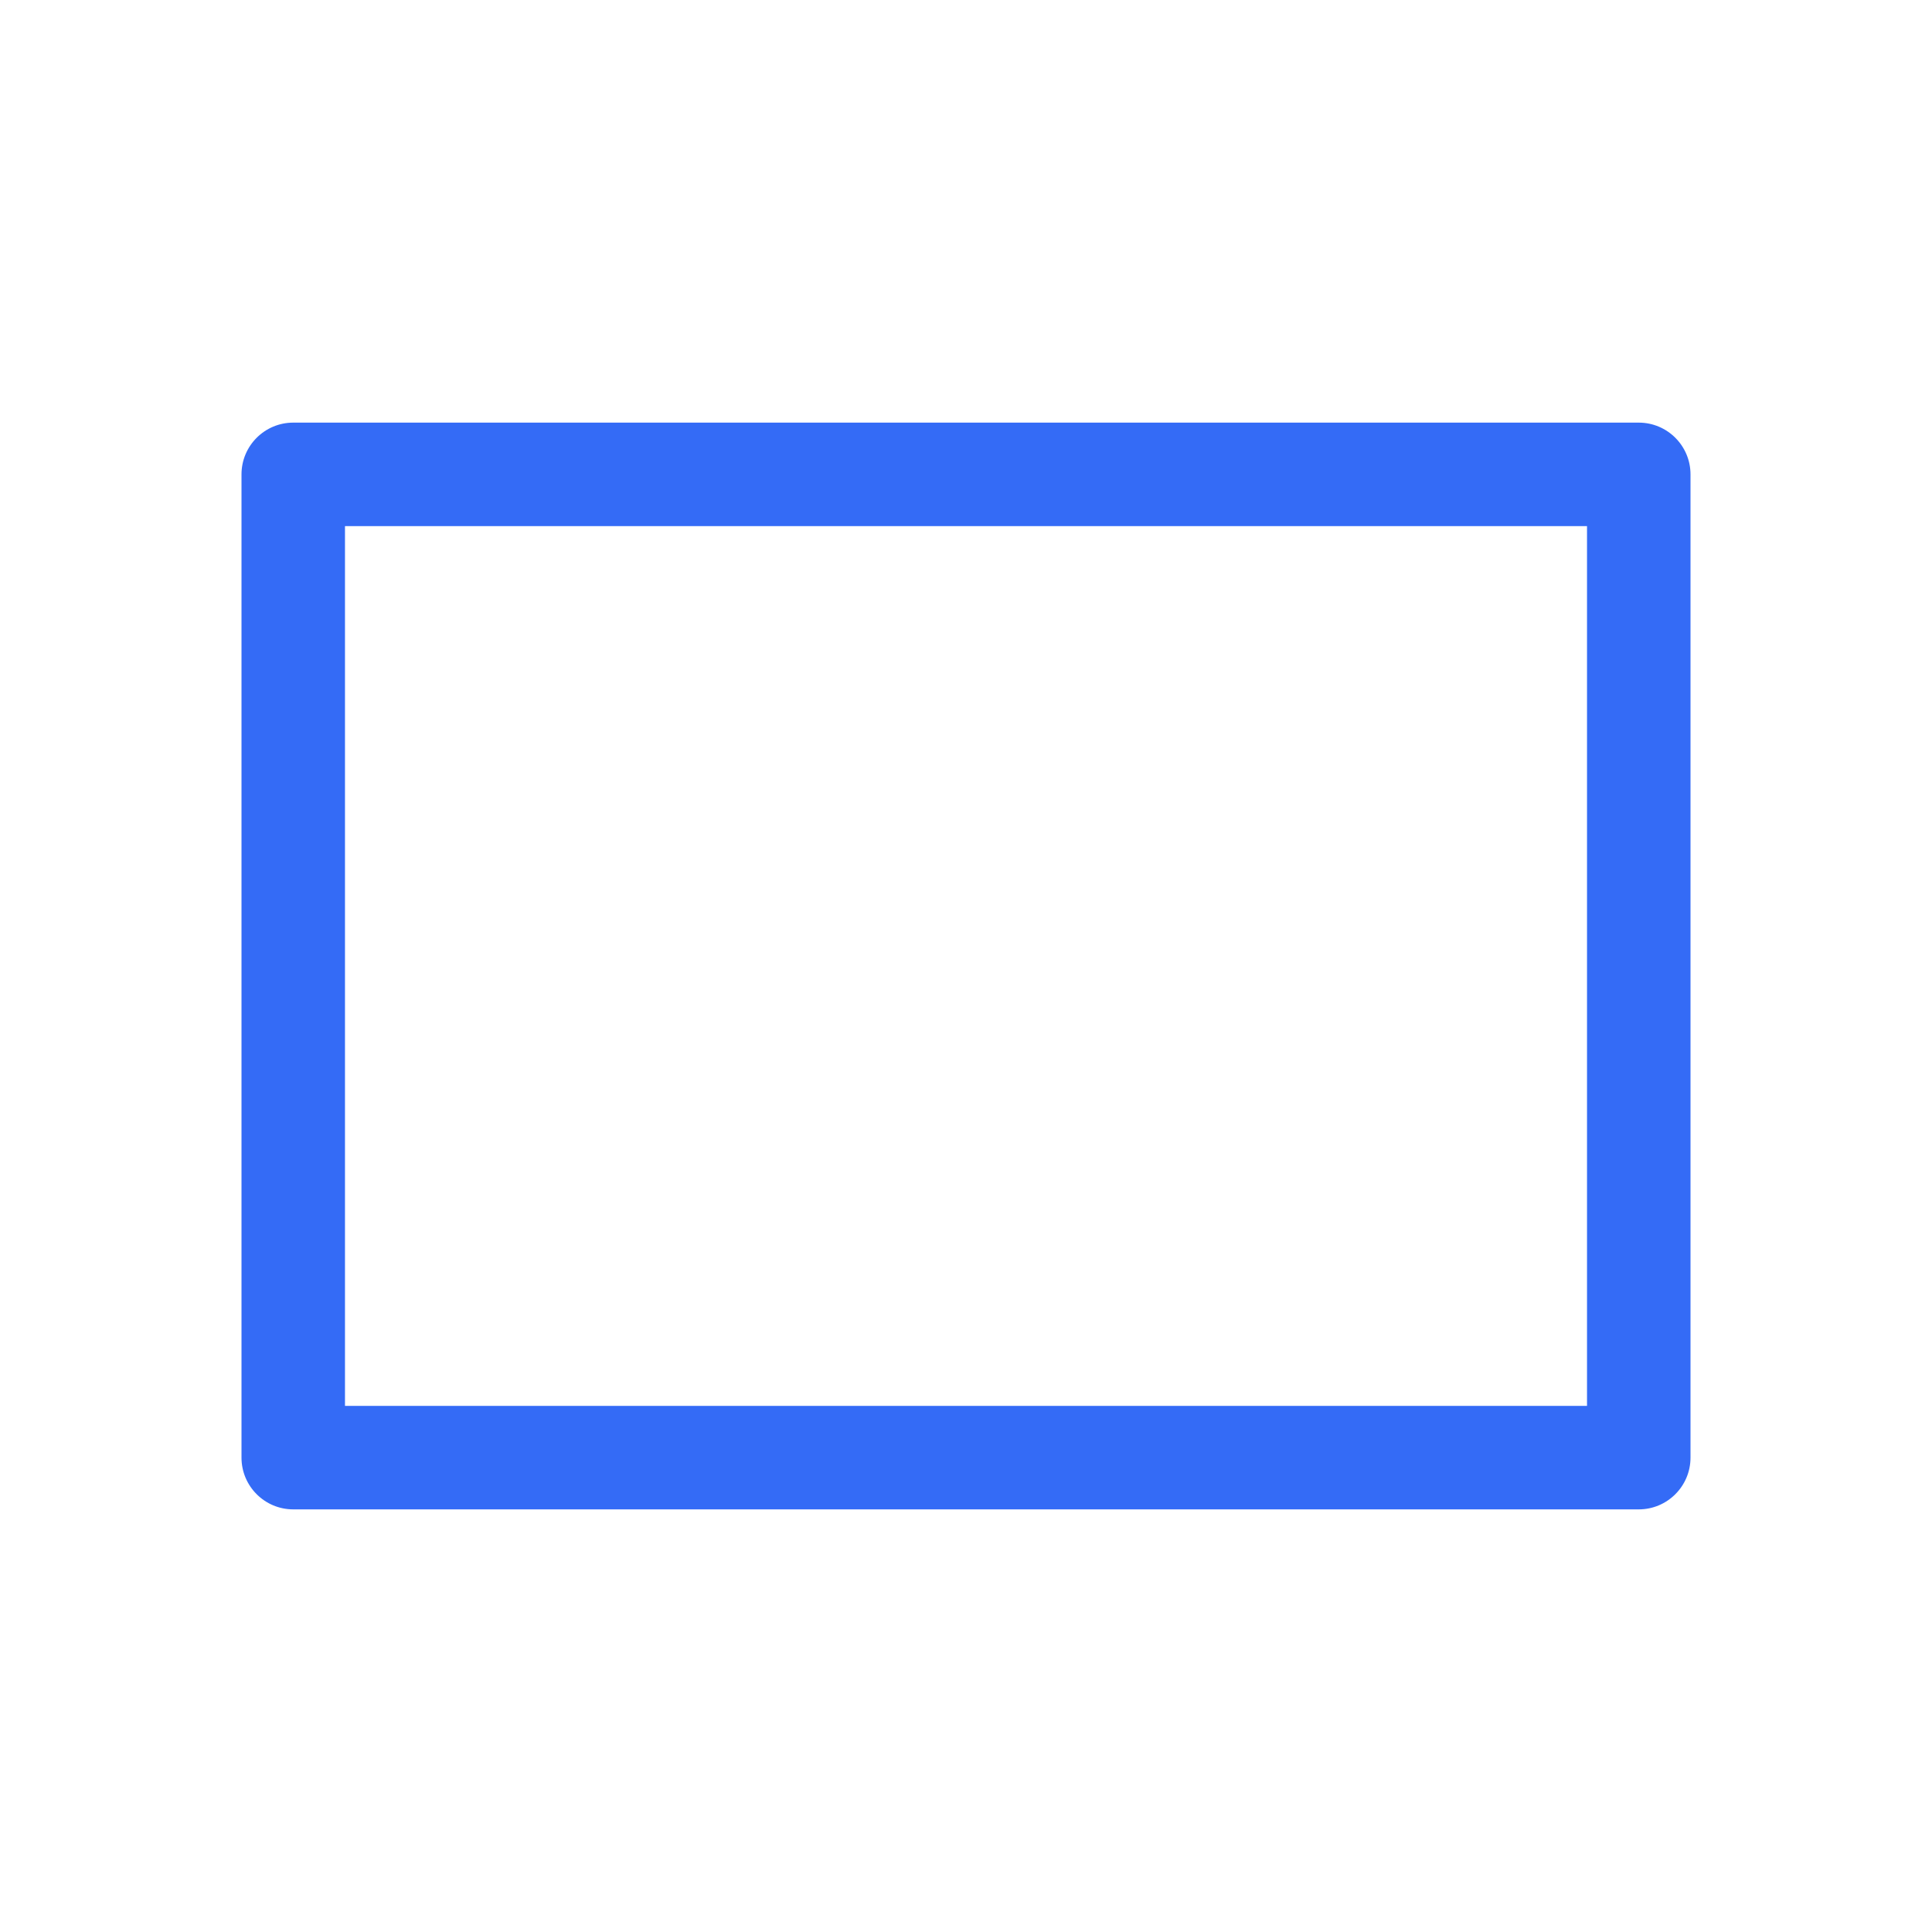 <!--?xml version="1.0" encoding="UTF-8"?-->
<svg width="32px" height="32px" viewBox="0 0 32 32" version="1.1" xmlns="http://www.w3.org/2000/svg" xmlns:xlink="http://www.w3.org/1999/xlink">
    <title>85.4：3比率</title>
    <g id="85.4：3比率" stroke="none" stroke-width="1" fill="none" fill-rule="evenodd">
        <g id="4：3比率" transform="translate(4, 7)" fill="#000000" fill-rule="nonzero">
            <path d="M23.143,0 C23.616,0 24,0.384 24,0.857 L24,17.143 C24,17.616 23.616,18 23.143,18 L0.857,18 C0.384,18 0,17.616 0,17.143 L0,0.857 C0,0.384 0.384,0 0.857,0 L23.143,0 Z M22.286,1.714 L1.714,1.714 L1.714,16.286 L22.286,16.286 L22.286,1.714 Z" id="形状" fill="#346bf6"></path>
        </g>
    </g>
</svg>